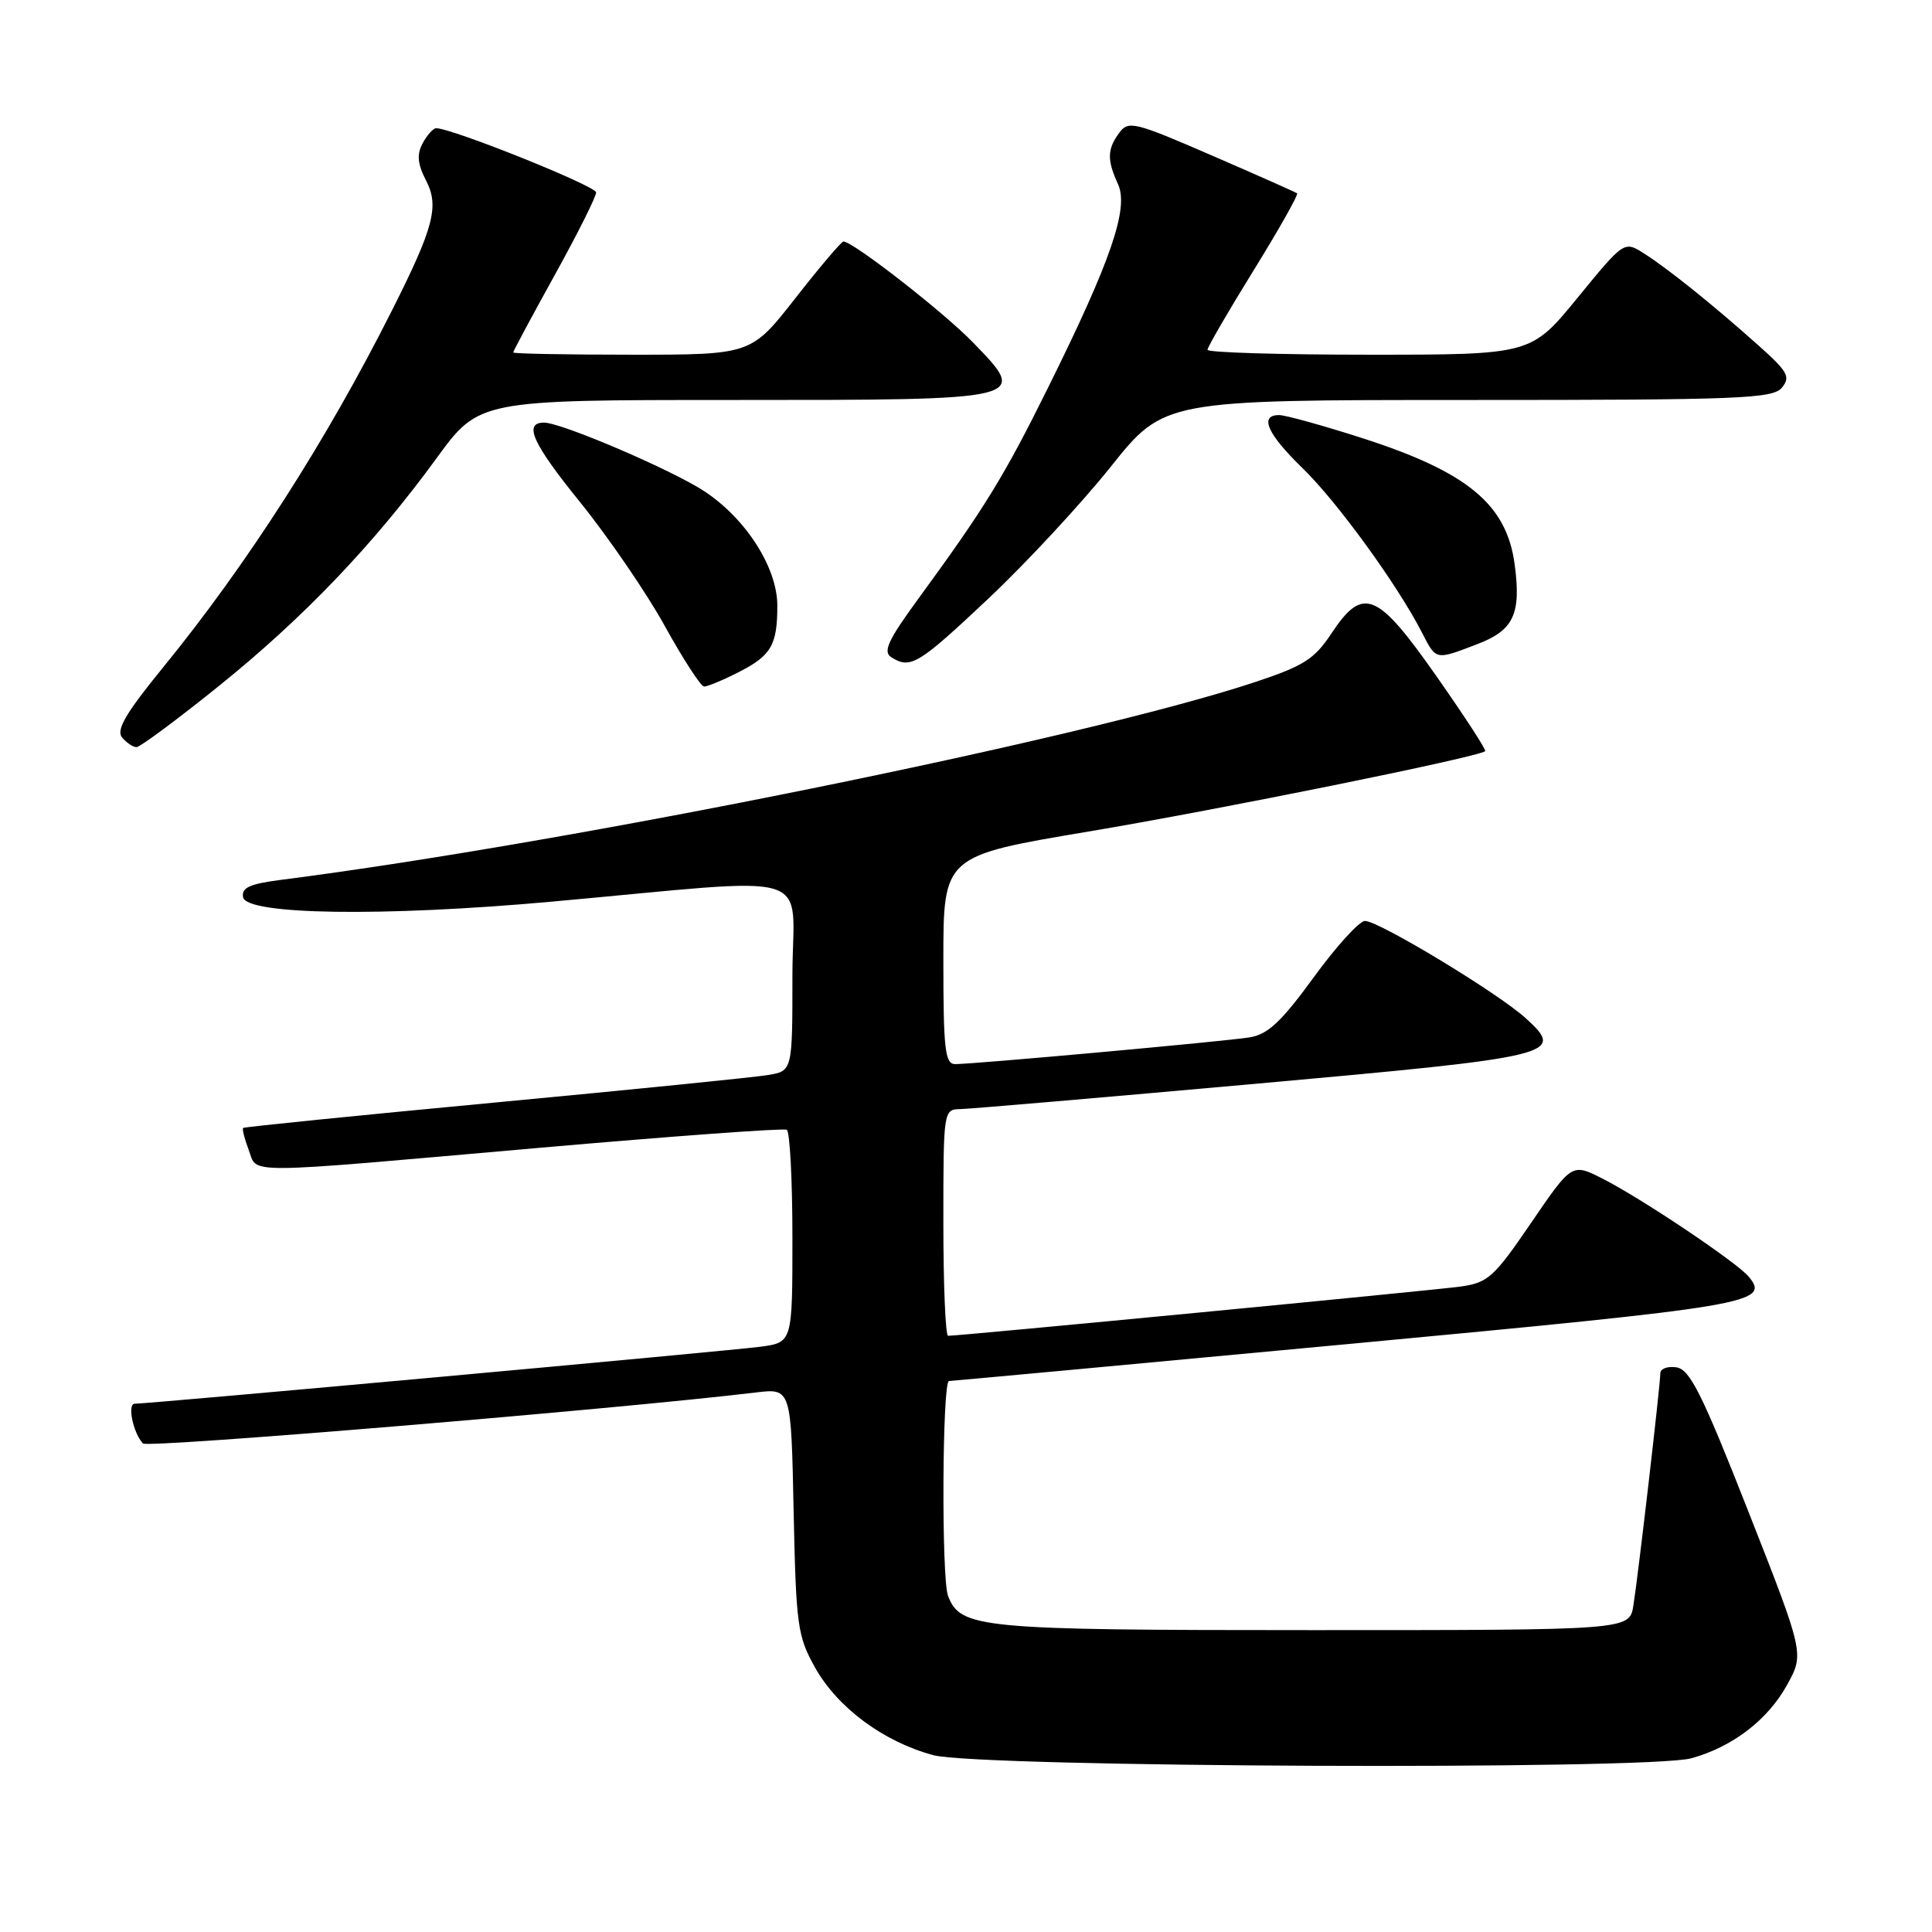 <?xml version="1.0" encoding="UTF-8" standalone="no"?>
<!DOCTYPE svg PUBLIC "-//W3C//DTD SVG 1.1//EN" "http://www.w3.org/Graphics/SVG/1.1/DTD/svg11.dtd" >
<svg xmlns="http://www.w3.org/2000/svg" xmlns:xlink="http://www.w3.org/1999/xlink" version="1.1" viewBox="0 0 256 256">
 <g >
 <path fill="currentColor"
d=" M 224.12 232.98 C 229.58 231.47 234.24 227.89 236.79 223.27 C 239.08 219.13 239.08 219.13 231.68 200.31 C 225.55 184.71 223.92 181.45 222.14 181.18 C 220.96 181.00 220.00 181.36 220.00 181.97 C 220.00 183.51 217.07 208.75 216.43 212.75 C 215.91 216.00 215.91 216.00 173.91 216.00 C 129.73 216.00 127.28 215.77 125.62 211.46 C 124.73 209.14 124.85 183.00 125.75 182.99 C 126.16 182.98 150.08 180.77 178.89 178.07 C 232.12 173.08 234.62 172.66 231.72 169.17 C 230.17 167.29 217.53 158.81 212.39 156.20 C 208.29 154.11 208.29 154.11 202.89 162.02 C 197.94 169.27 197.17 169.97 193.50 170.48 C 189.96 170.97 127.22 177.00 125.63 177.00 C 125.28 177.00 125.00 170.25 125.00 162.00 C 125.00 147.12 125.02 147.00 127.25 146.96 C 128.49 146.94 146.08 145.43 166.35 143.61 C 206.40 140.01 207.47 139.75 202.18 134.93 C 198.56 131.62 182.64 121.99 180.86 122.03 C 180.11 122.04 177.05 125.41 174.06 129.52 C 169.76 135.42 167.98 137.08 165.56 137.46 C 162.18 138.00 129.07 141.00 126.57 141.00 C 125.22 141.00 125.00 139.09 125.00 127.21 C 125.00 113.41 125.00 113.41 144.25 110.18 C 161.50 107.29 196.04 100.29 196.80 99.53 C 196.96 99.37 194.06 94.91 190.35 89.62 C 182.46 78.36 180.61 77.61 176.41 83.95 C 174.16 87.35 172.74 88.25 166.15 90.43 C 143.47 97.91 75.71 111.66 37.20 116.59 C 33.07 117.12 31.97 117.63 32.21 118.89 C 32.66 121.22 50.68 121.49 72.92 119.49 C 109.14 116.22 105.00 114.96 105.00 129.31 C 105.00 141.91 105.00 141.91 101.75 142.45 C 99.96 142.75 83.65 144.39 65.50 146.10 C 47.35 147.81 32.37 149.32 32.22 149.46 C 32.07 149.61 32.40 150.91 32.95 152.36 C 34.18 155.60 31.34 155.62 71.50 152.09 C 89.10 150.55 103.84 149.47 104.25 149.70 C 104.66 149.93 105.00 156.36 105.00 164.00 C 105.00 177.88 105.00 177.88 100.75 178.45 C 96.59 179.00 19.80 186.00 17.85 186.00 C 16.84 186.00 17.63 189.86 18.94 191.27 C 19.51 191.90 81.74 186.72 100.16 184.51 C 104.83 183.95 104.83 183.95 105.16 200.23 C 105.48 215.40 105.67 216.80 108.00 220.96 C 110.99 226.29 117.07 230.79 123.67 232.57 C 129.72 234.19 218.44 234.56 224.12 232.98 Z  M 28.90 90.98 C 40.16 81.93 49.53 72.13 57.82 60.75 C 63.47 53.00 63.47 53.00 97.11 53.00 C 136.45 53.00 136.35 53.02 128.91 45.36 C 124.99 41.32 113.02 32.00 111.76 32.00 C 111.49 32.00 108.63 35.37 105.40 39.50 C 99.53 47.00 99.53 47.00 83.76 47.00 C 75.09 47.00 68.00 46.87 68.00 46.70 C 68.00 46.54 70.47 41.93 73.50 36.45 C 76.53 30.98 79.00 26.05 78.99 25.50 C 78.99 24.65 59.86 16.98 57.79 16.99 C 57.39 17.00 56.59 17.90 56.00 18.99 C 55.21 20.48 55.32 21.71 56.45 23.91 C 58.22 27.32 57.48 30.12 51.98 41.05 C 43.27 58.37 32.75 74.78 21.59 88.46 C 16.68 94.47 15.36 96.73 16.17 97.71 C 16.76 98.42 17.62 99.00 18.09 99.00 C 18.55 99.00 23.42 95.39 28.90 90.98 Z  M 97.92 89.04 C 102.19 86.86 103.00 85.47 103.00 80.26 C 103.00 75.24 98.89 68.78 93.37 65.12 C 89.11 62.30 74.41 56.00 72.09 56.00 C 69.32 56.00 70.56 58.75 76.81 66.47 C 80.60 71.16 85.68 78.58 88.10 82.97 C 90.52 87.35 92.86 90.95 93.29 90.97 C 93.72 90.99 95.81 90.12 97.92 89.04 Z  M 130.91 79.37 C 135.95 74.63 143.26 66.75 147.16 61.87 C 154.24 53.00 154.24 53.00 194.50 53.00 C 230.50 53.00 234.90 52.83 236.11 51.37 C 237.29 49.94 236.90 49.24 232.98 45.75 C 226.92 40.34 221.05 35.63 217.85 33.59 C 215.21 31.91 215.21 31.91 209.04 39.45 C 202.87 47.00 202.87 47.00 181.44 47.00 C 169.65 47.00 160.00 46.71 160.00 46.35 C 160.00 46.00 162.75 41.25 166.12 35.81 C 169.49 30.36 172.07 25.78 171.87 25.62 C 171.67 25.46 166.57 23.20 160.55 20.59 C 150.29 16.14 149.51 15.95 148.30 17.61 C 146.70 19.79 146.67 21.18 148.15 24.42 C 149.59 27.60 147.22 34.53 138.95 51.21 C 133.04 63.16 130.49 67.29 121.68 79.34 C 117.68 84.81 116.96 86.36 118.09 87.08 C 120.64 88.69 121.65 88.09 130.91 79.37 Z  M 195.73 85.36 C 200.58 83.51 201.58 81.37 200.70 74.78 C 199.63 66.80 194.43 62.51 180.34 58.00 C 175.19 56.35 170.31 55.00 169.49 55.00 C 166.81 55.00 167.92 57.50 172.60 62.04 C 177.14 66.44 185.13 77.43 188.38 83.75 C 190.32 87.53 190.15 87.49 195.73 85.36 Z "/>
</g>
</svg>
